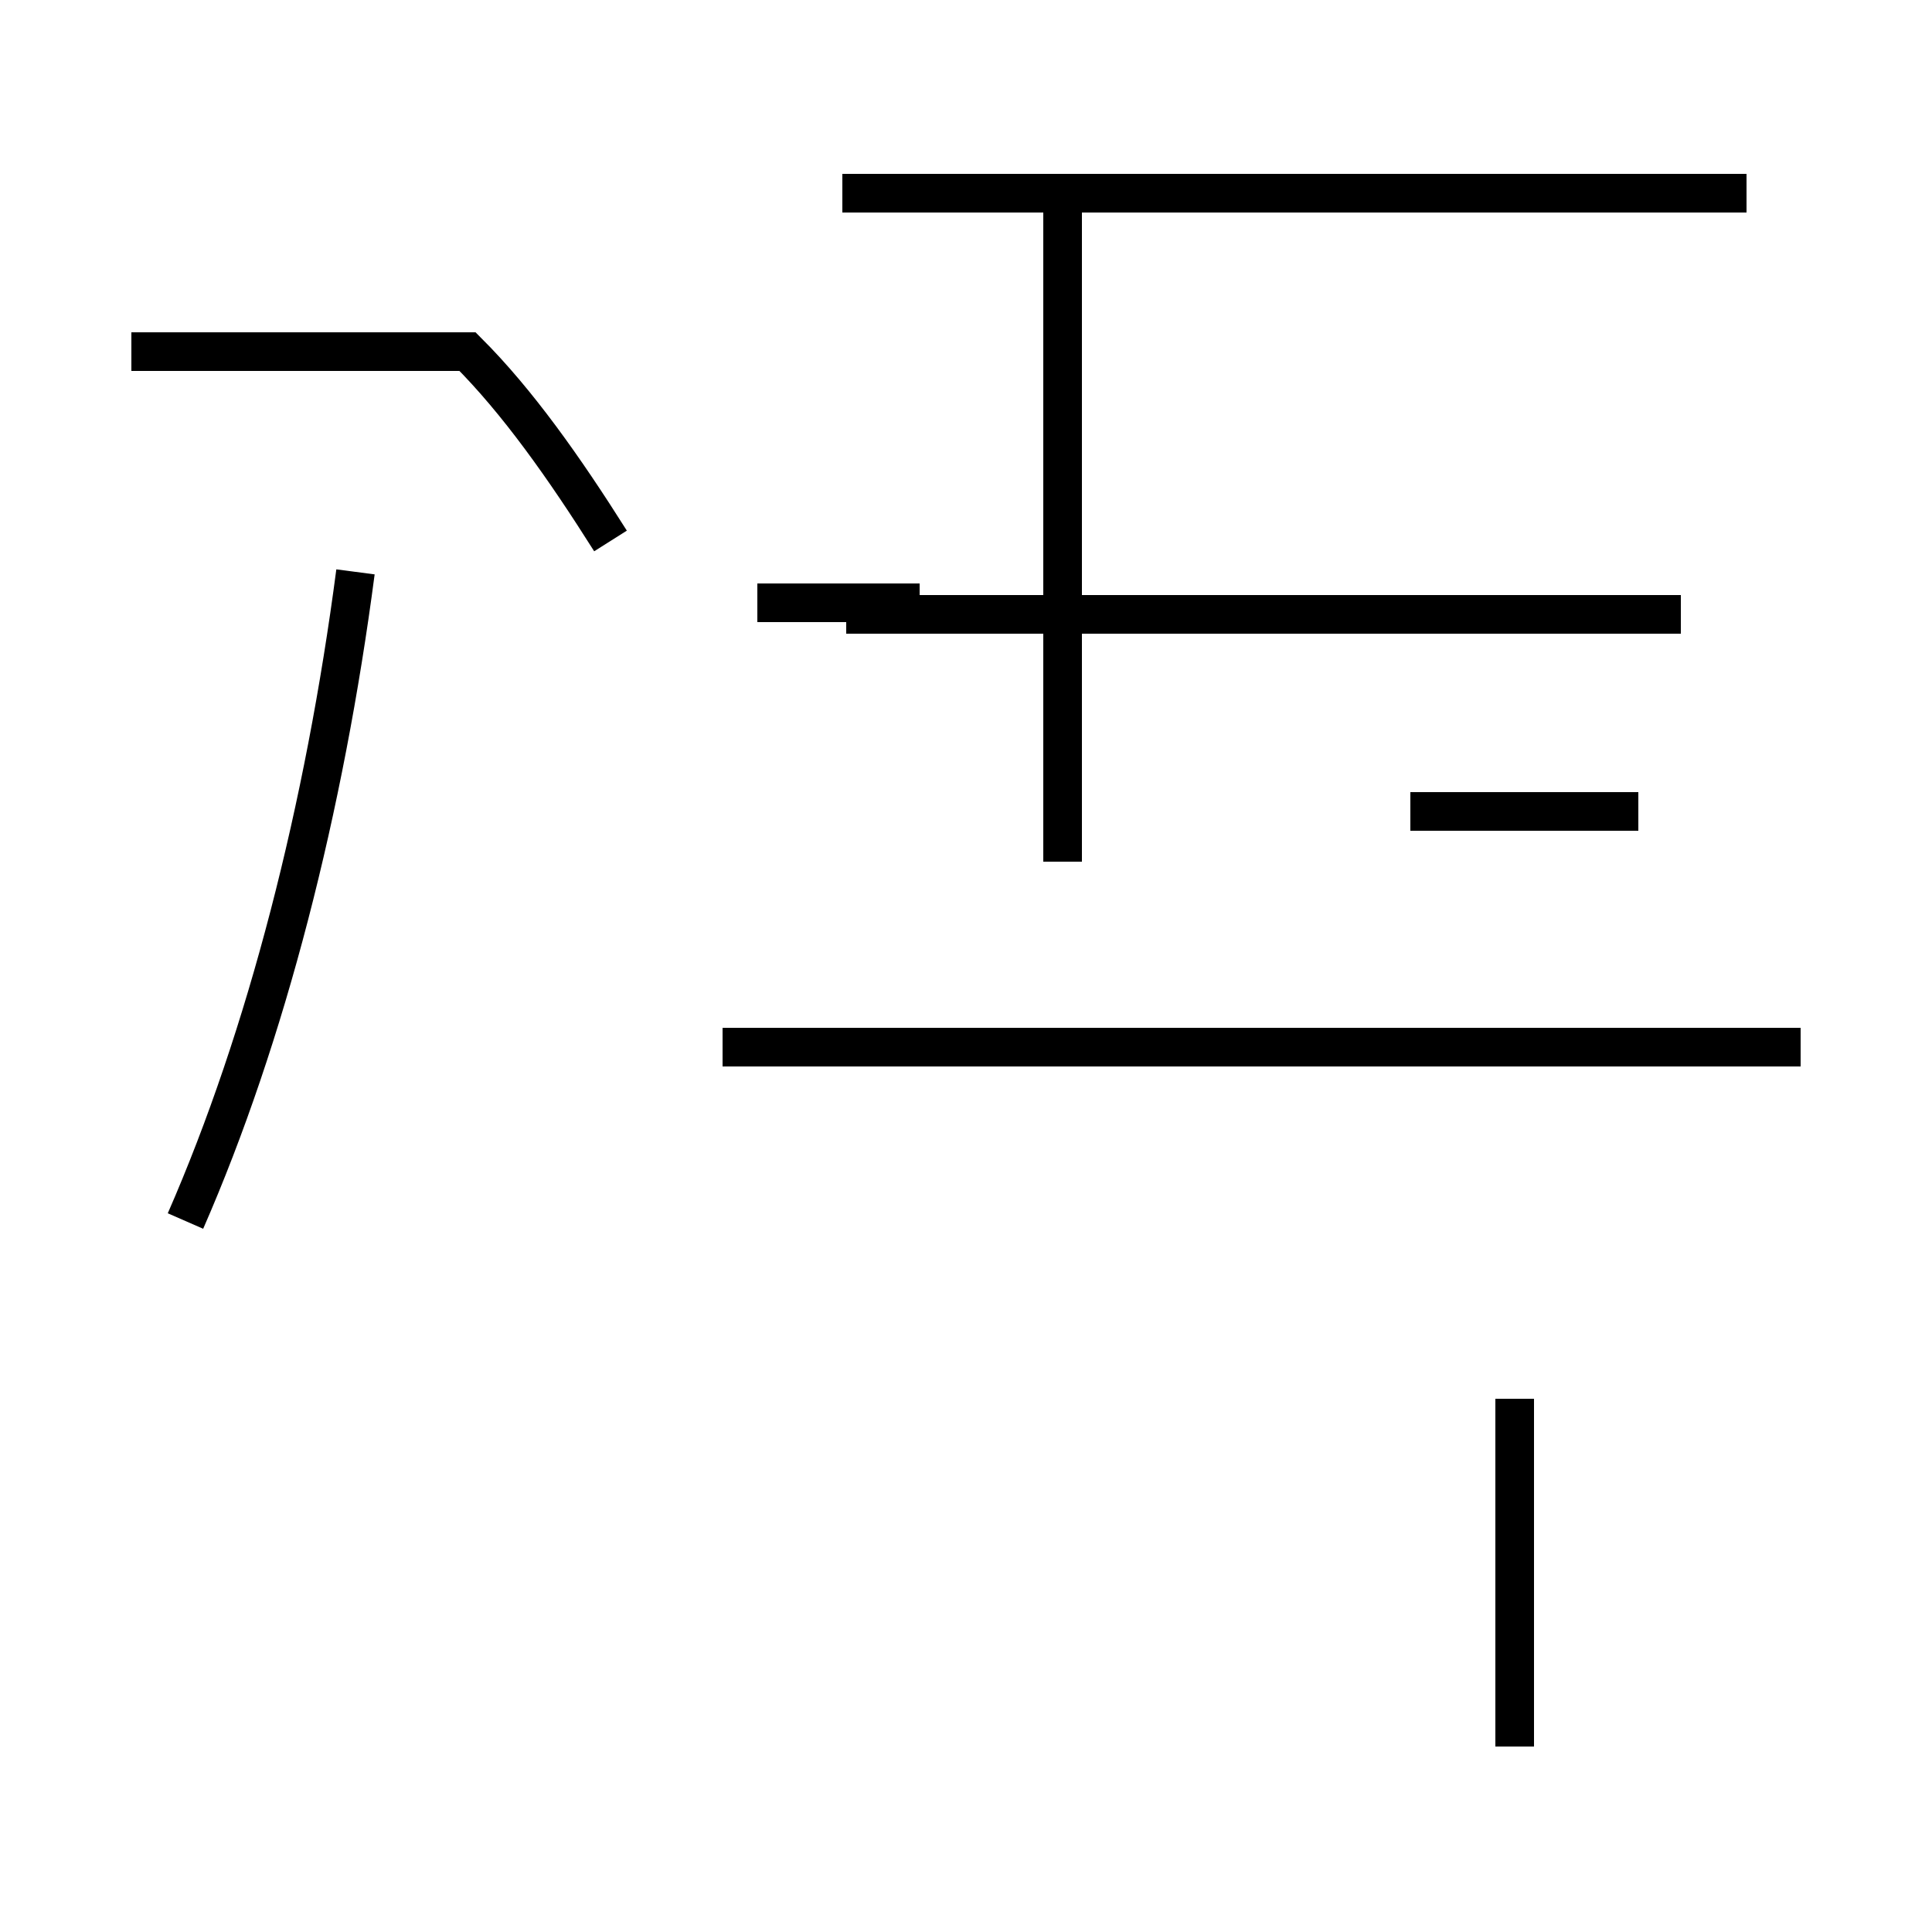 <?xml version='1.0' encoding='utf8'?>
<svg viewBox="0.0 -44.0 50.0 50.0" version="1.1" xmlns="http://www.w3.org/2000/svg">
<rect x="0.0" y="-44.0" width="50.0" height="50.0" fill="#808080" stroke="none"/>
<rect x="-1000" y="-1000" width="2000" height="2000" stroke="white" fill="white"/>
<g style="fill:none; stroke:#000000;  stroke-width:1">
<path d="M 15.8 30.0 C 14.6 31.9 13.4 33.6 12.1 34.9 L 3.4 34.9 M 4.8 12.4 C 6.9 17.2 8.4 23.1 9.2 29.2 M 19.6 28.4 L 23.8 28.4 M 45.2 39.0 L 21.8 39.0 M 43.5 28.1 L 21.9 28.1 M 27.5 21.7 L 27.5 39.0 M 42.4 23.0 L 36.5 23.0 M 46.6 16.9 L 18.7 16.9 M 39.2 -1.2 L 39.2 7.8 " transform="scale(1, -1)" />
</g>
</svg>